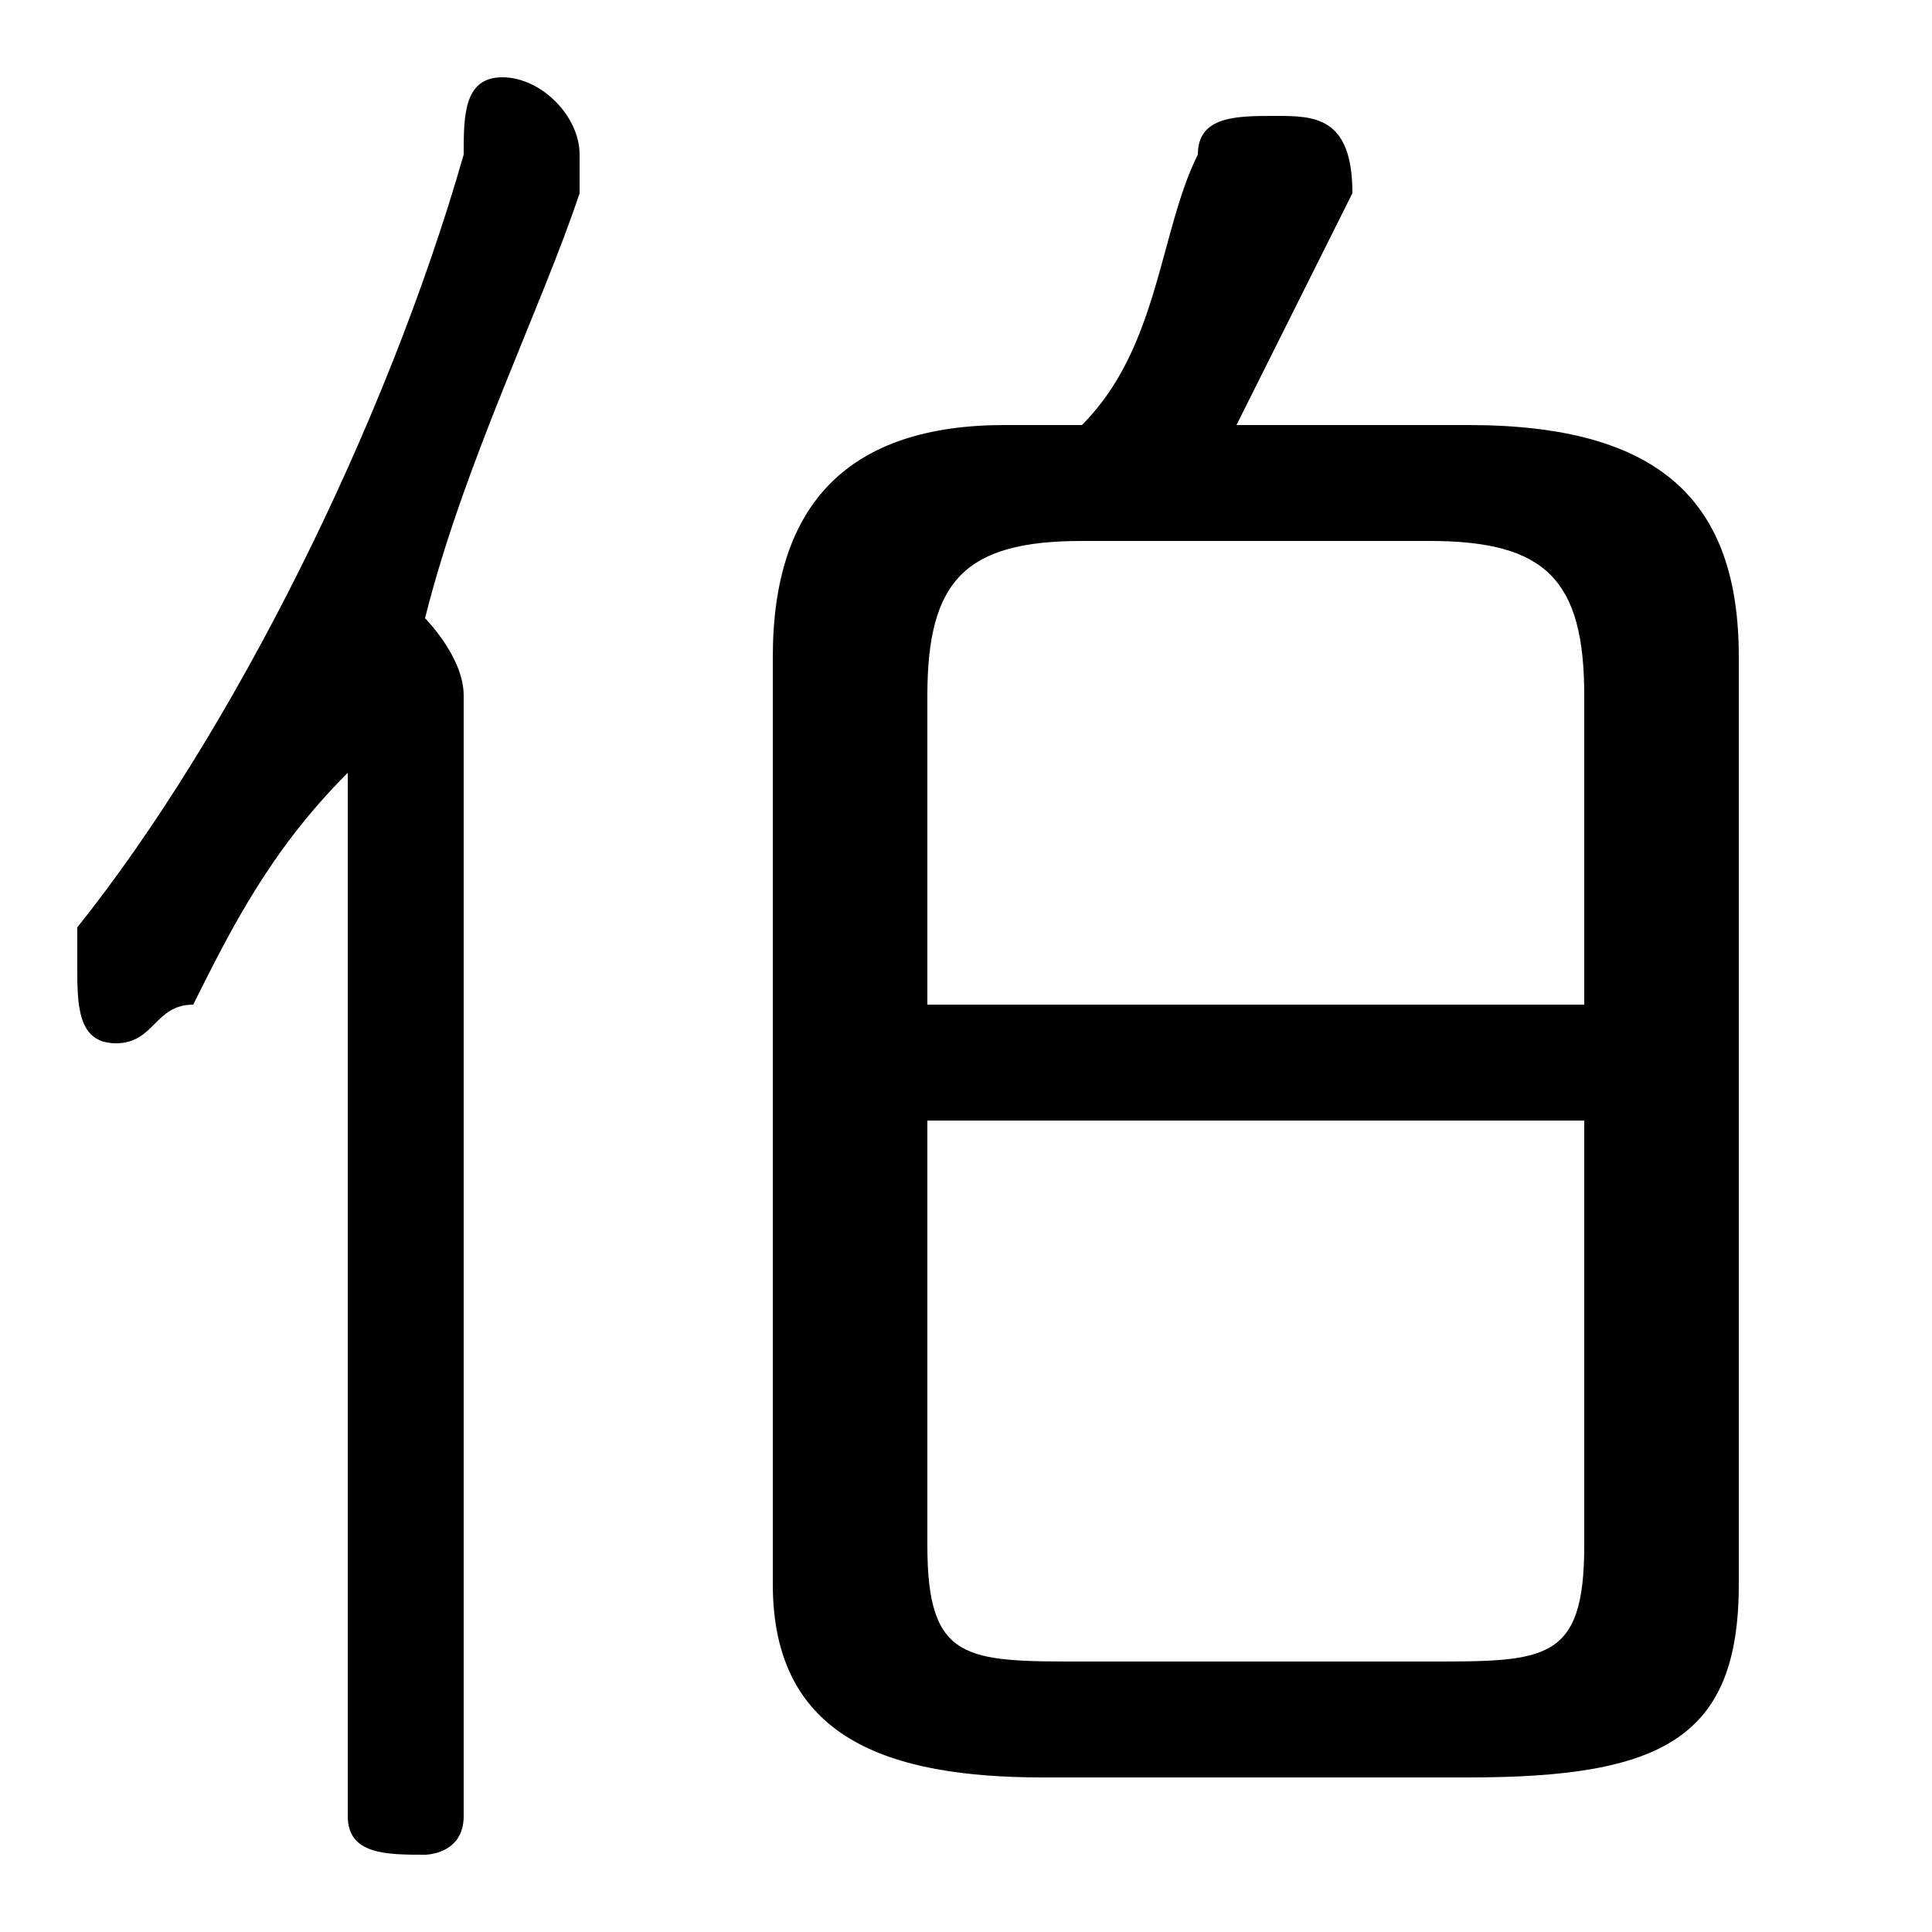 <svg xmlns="http://www.w3.org/2000/svg" viewBox="0 -44.0 50.0 50.0">
    <rect x="0" y="-44.0" width="50.0" height="50.0" fill="#808080" stroke="none"/>
    <g transform="scale(1, -1)">
        <!-- ボディの枠 -->
        <rect x="0" y="-6.0" width="50.0" height="50.0"
            stroke="white" fill="white"/>
        <!-- グリフ座標系の原点 -->
        <circle cx="0" cy="0" r="5" fill="white"/>
        <!-- グリフのアウトライン -->
        <g style="fill:black;stroke:#000000;stroke-width:0;stroke-linecap:round;stroke-linejoin:round;">
        <path d="M 38.0 -2.0 C 43.0 -2.0 45.0 -1.0 45.0 3.0 L 45.0 27.0 C 45.0 31.0 43.0 33.0 38.0 33.0 L 32.0 33.0 C 33.0 35.0 34.0 37.0 35.0 39.0 C 35.0 39.0 35.0 39.0 35.0 39.0 C 35.0 41.0 34.0 41.0 33.0 41.0 C 32.0 41.0 31.0 41.0 31.0 40.0 C 30.0 38.0 30.0 35.0 28.0 33.0 L 26.0 33.0 C 22.0 33.0 20.0 31.0 20.0 27.0 L 20.0 3.0 C 20.0 -1.0 23.0 -2.0 27.0 -2.0 Z M 28.0 1.0 C 25.0 1.0 24.0 1.0 24.0 4.0 L 24.0 15.0 L 41.0 15.0 L 41.0 4.0 C 41.0 1.0 40.0 1.0 37.0 1.0 Z M 41.0 18.0 L 24.0 18.0 L 24.0 26.0 C 24.0 29.0 25.0 30.0 28.0 30.0 L 37.0 30.0 C 40.0 30.0 41.0 29.0 41.0 26.0 Z M 11.0 28.0 C 12.0 32.0 14.0 36.0 15.0 39.0 C 15.0 40.0 15.0 40.0 15.0 40.0 C 15.0 41.0 14.0 42.0 13.0 42.0 C 12.0 42.0 12.0 41.0 12.0 40.0 C 10.0 33.0 6.0 25.0 2.0 20.0 C 2.0 20.0 2.0 19.0 2.0 19.0 C 2.0 18.0 2.0 17.0 3.0 17.0 C 4.0 17.0 4.0 18.0 5.0 18.0 C 6.0 20.0 7.0 22.0 9.0 24.0 L 9.0 -3.0 C 9.0 -4.0 10.0 -4.0 11.0 -4.0 C 11.0 -4.0 12.0 -4.0 12.0 -3.0 L 12.0 26.0 C 12.0 27.0 11.0 28.0 11.0 28.0 Z"/>
    </g>
    </g>
</svg>
